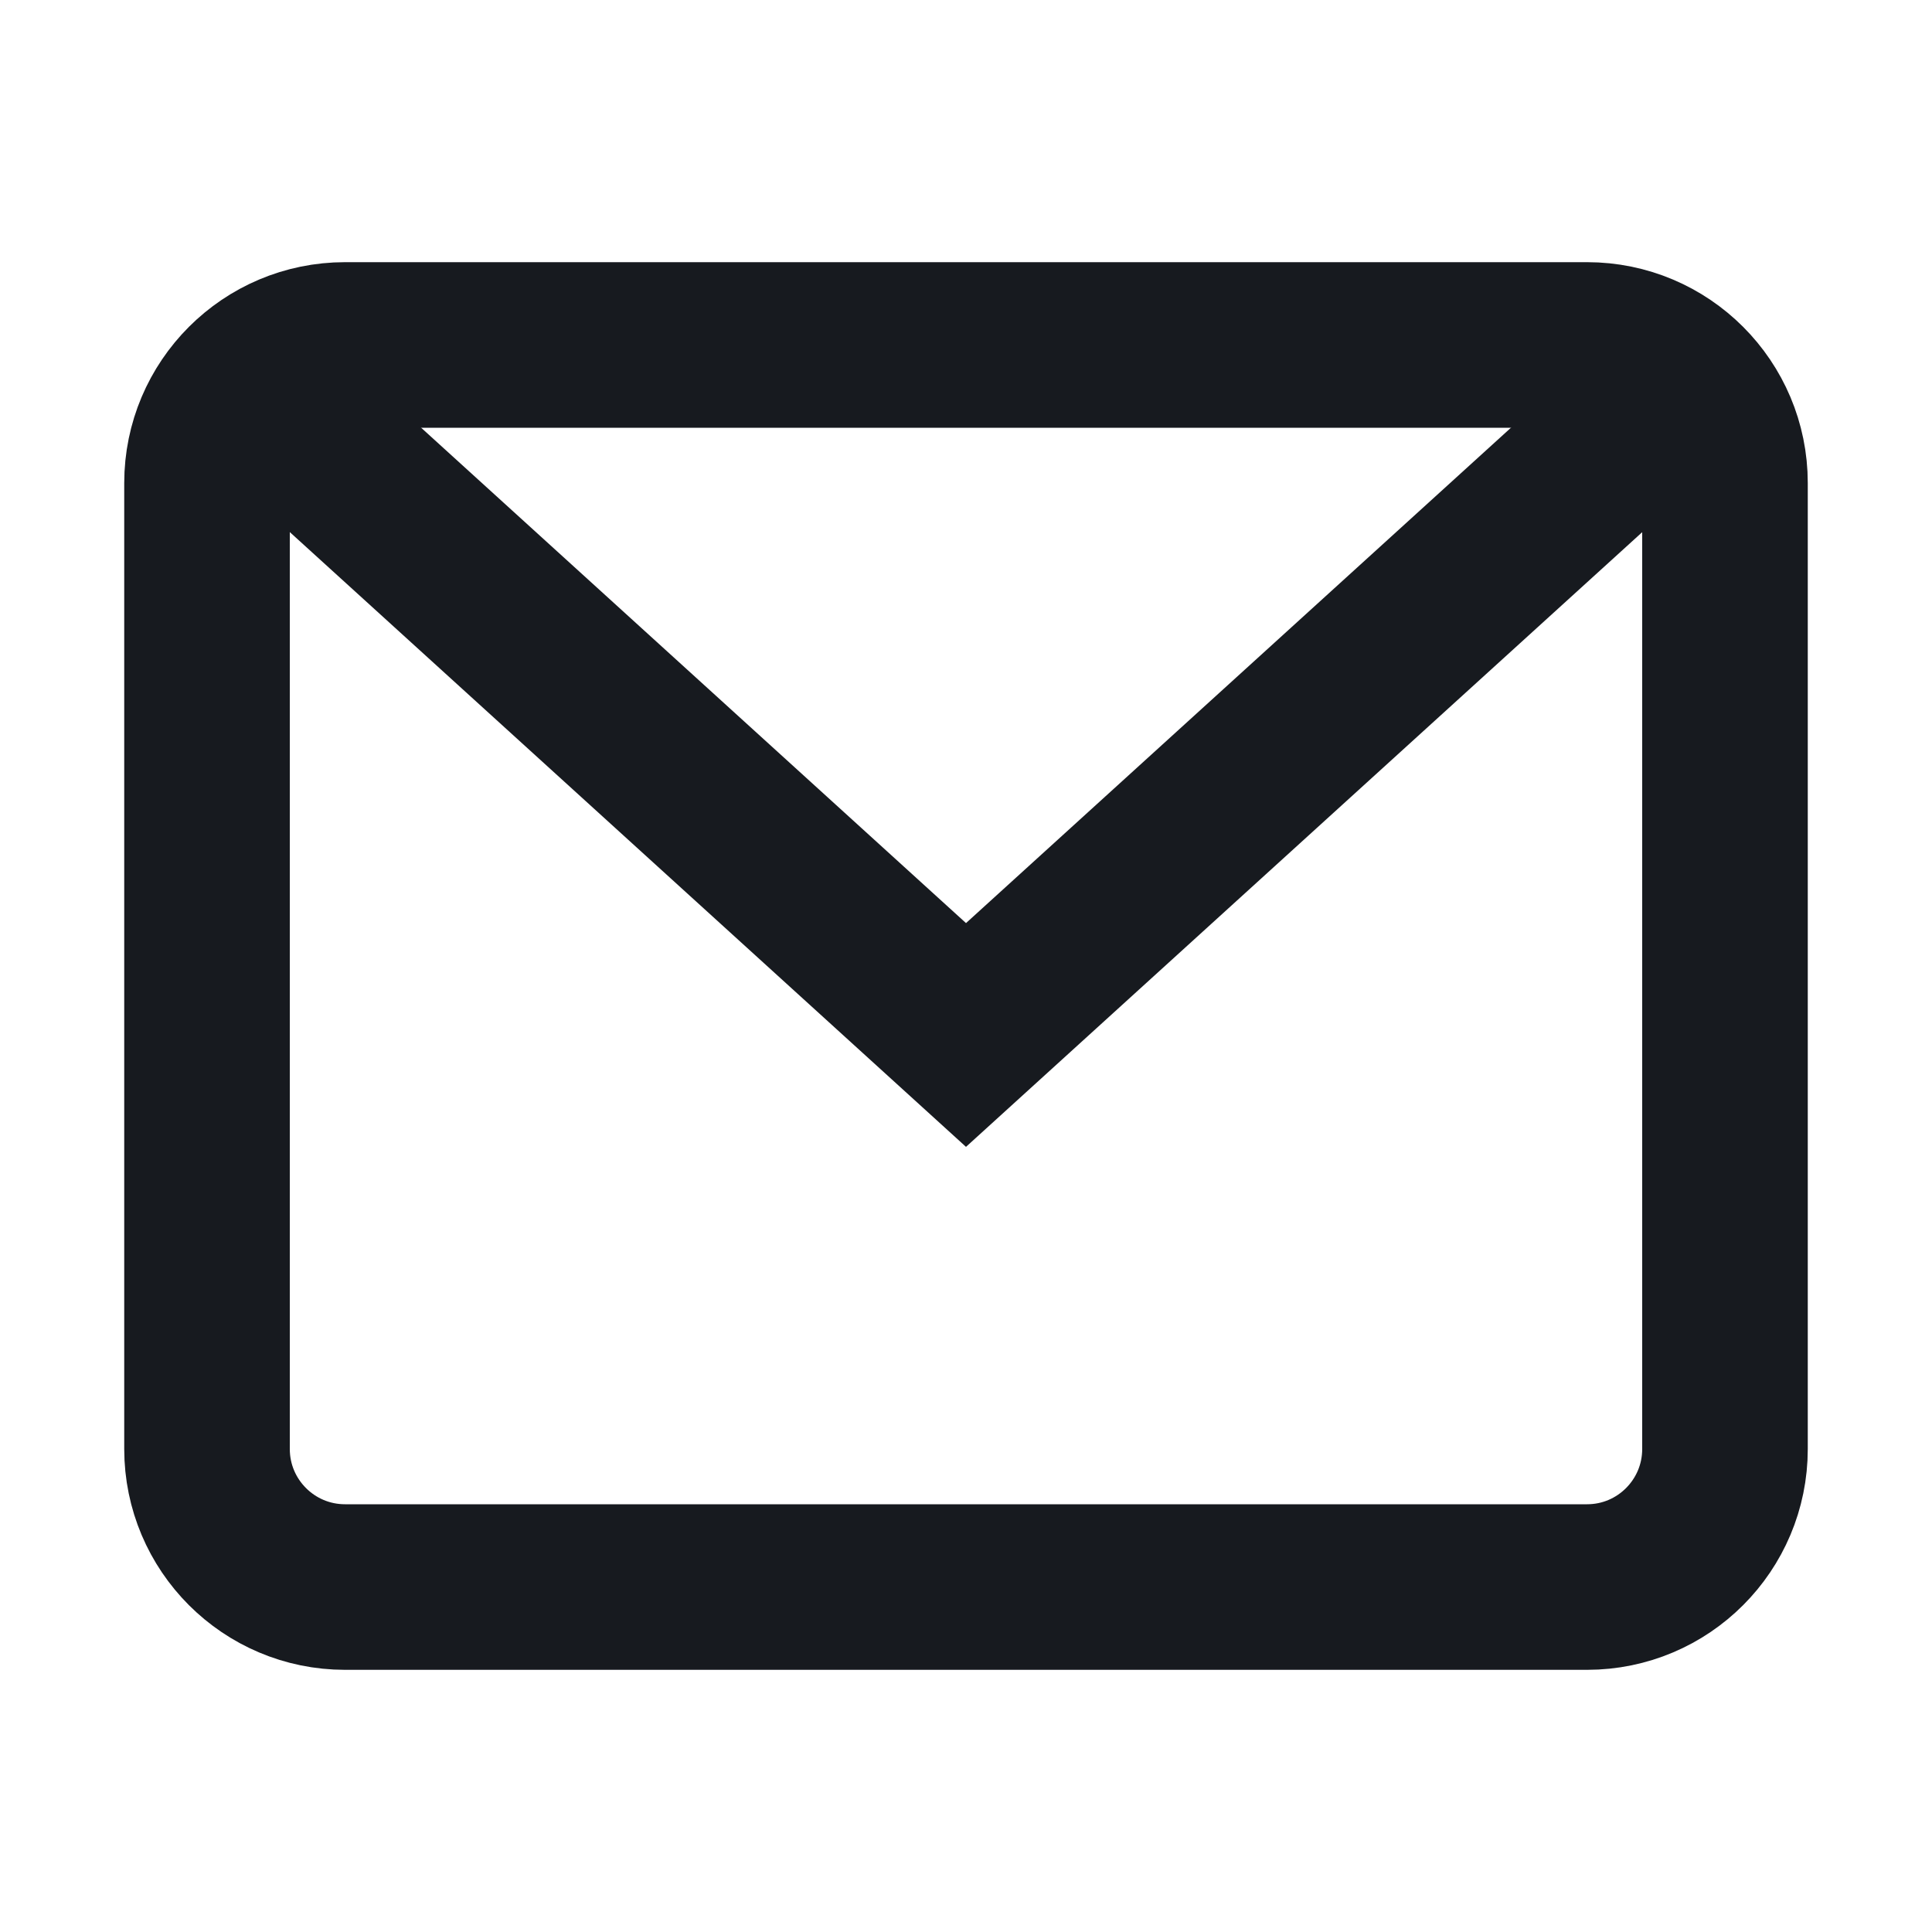 <svg width="20" height="20" viewBox="0 0 20 20" fill="none" xmlns="http://www.w3.org/2000/svg">
<path d="M2.582 3.97L10 10.714L17.418 3.971" stroke="#171A1F" stroke-width="1.714" stroke-miterlimit="10"/>
<path d="M16.429 3.571L3.572 3.571C2.783 3.571 2.143 4.211 2.143 5L2.143 15C2.143 15.789 2.783 16.429 3.572 16.429L16.429 16.429C17.218 16.429 17.857 15.789 17.857 15L17.857 5C17.857 4.211 17.218 3.571 16.429 3.571Z" stroke="#171A1F" stroke-width="1.714" stroke-miterlimit="10" stroke-linecap="square"/>
</svg>
